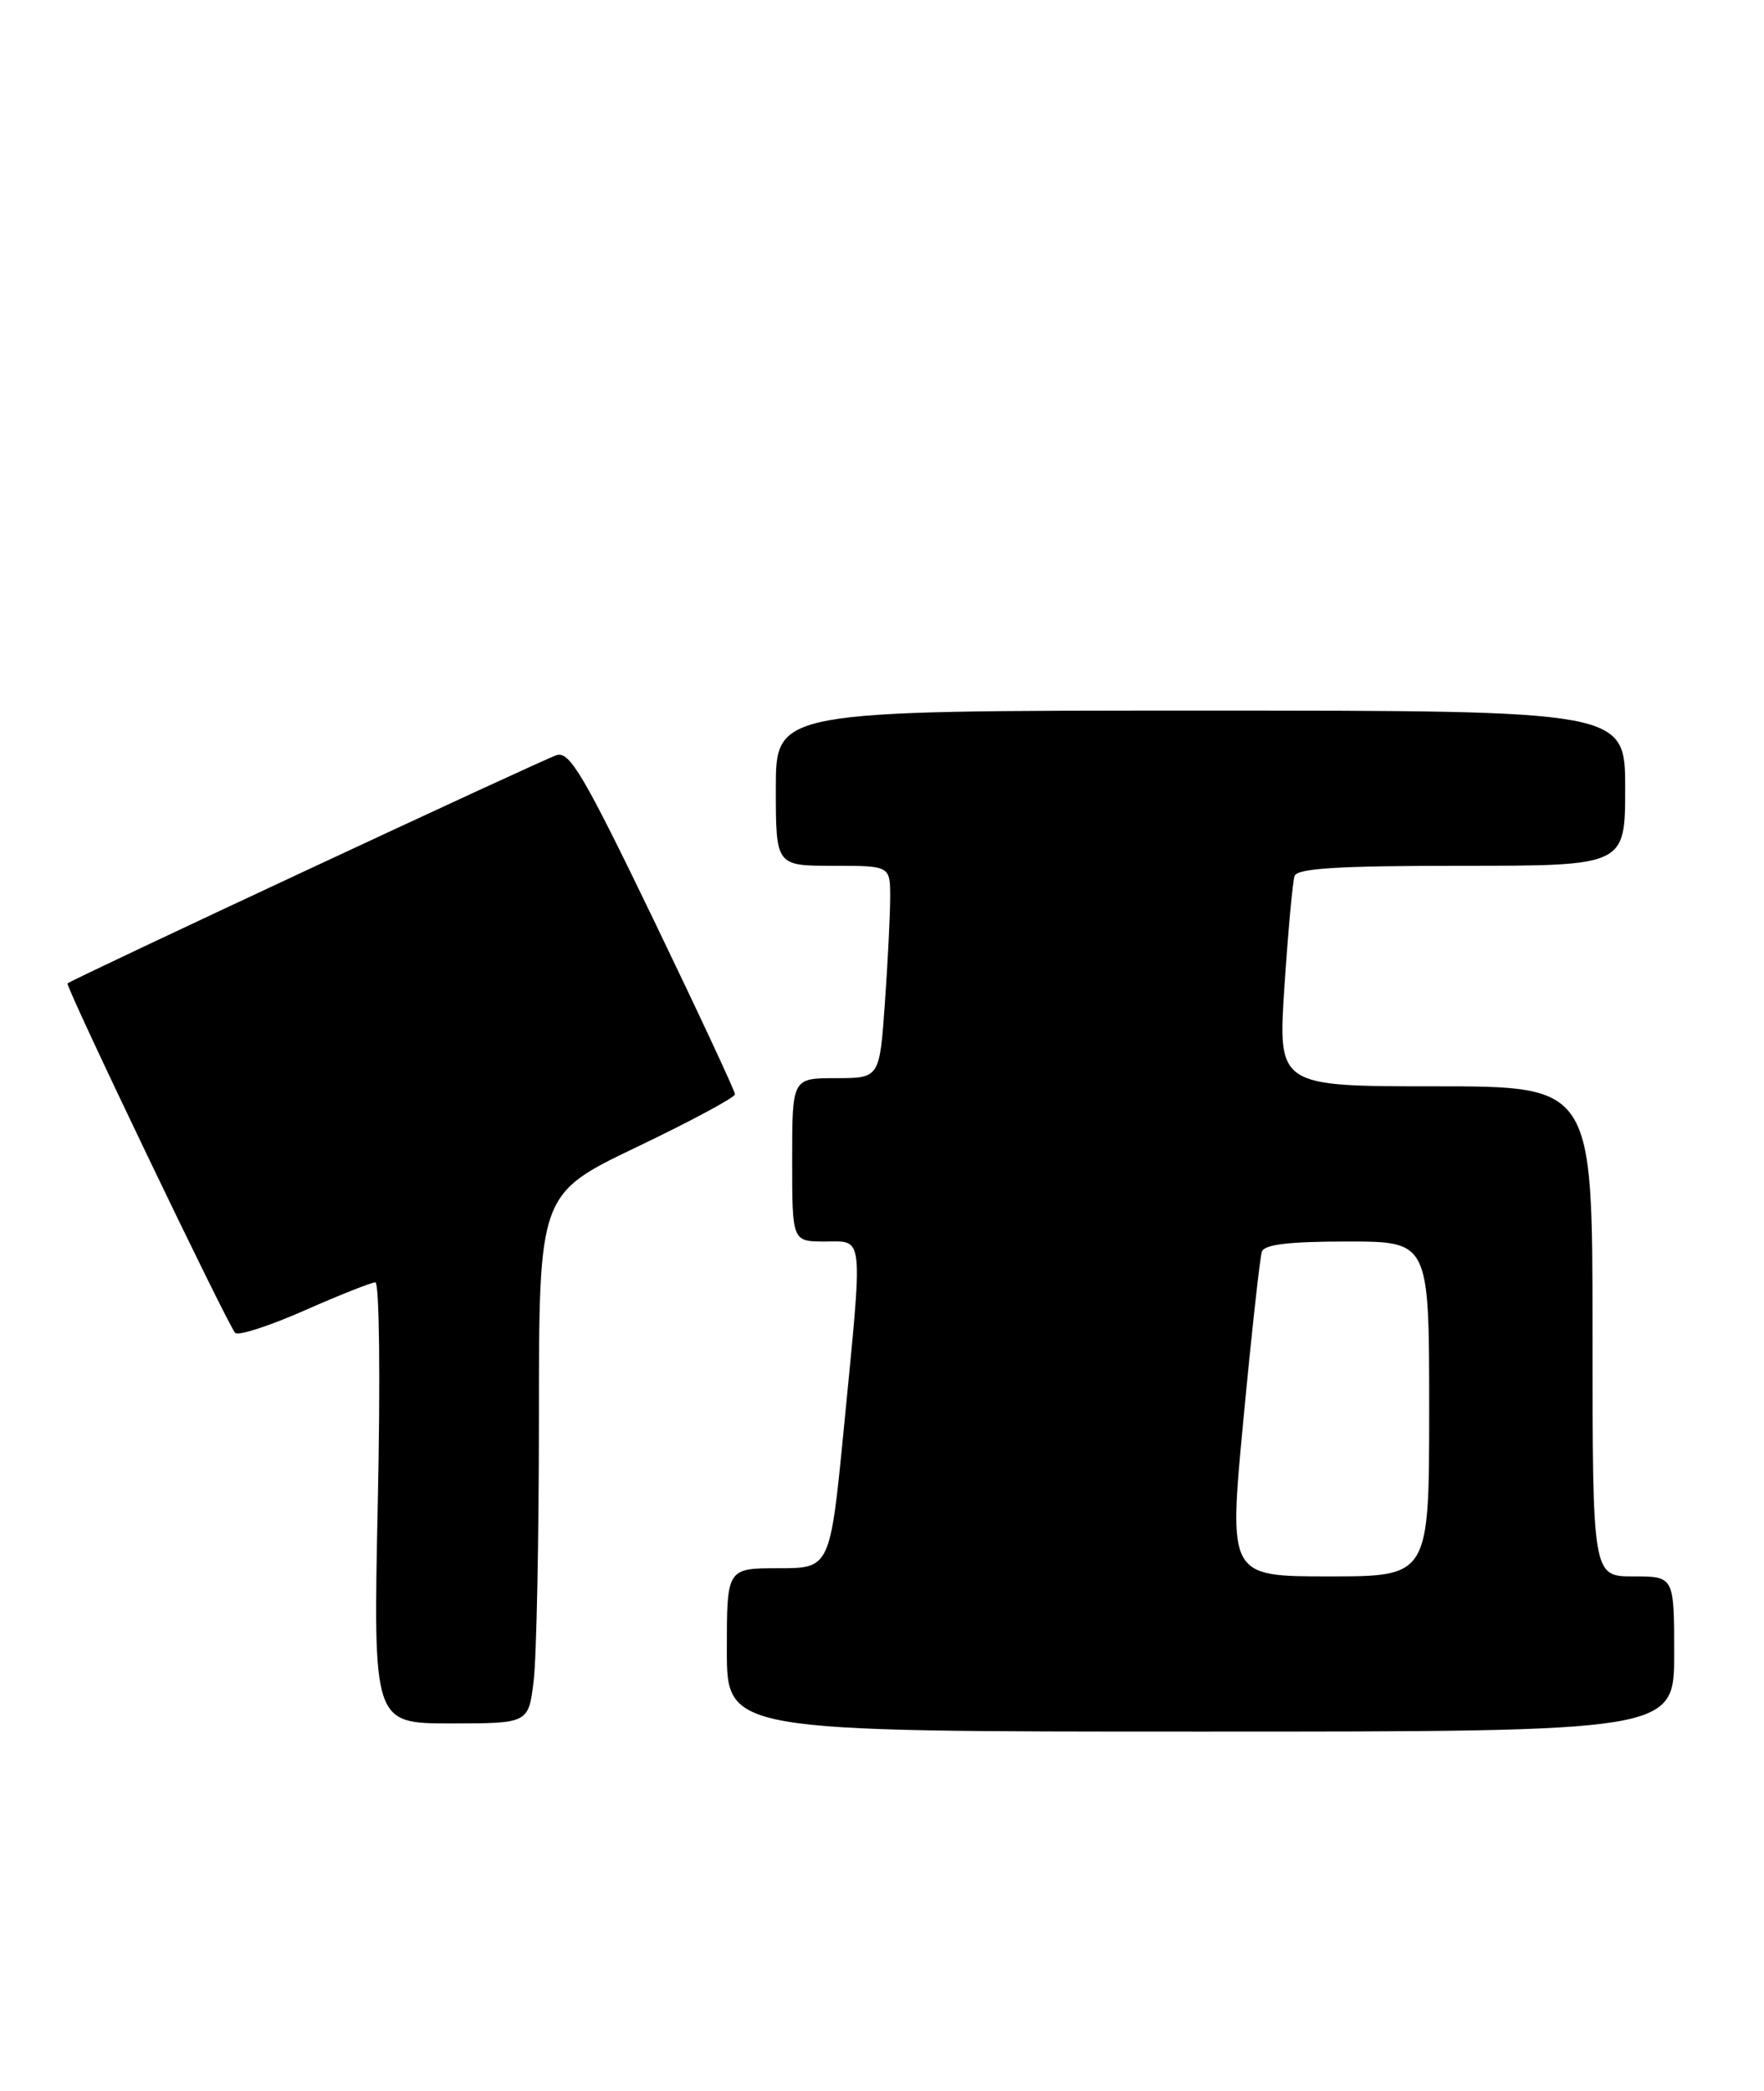 <?xml version="1.0" encoding="UTF-8" standalone="no"?>
<!DOCTYPE svg PUBLIC "-//W3C//DTD SVG 1.1//EN" "http://www.w3.org/Graphics/SVG/1.1/DTD/svg11.dtd" >
<svg xmlns="http://www.w3.org/2000/svg" xmlns:xlink="http://www.w3.org/1999/xlink" version="1.1" viewBox="0 0 216 256">
 <g >
 <path fill="currentColor"
d=" M 205.00 202.50 C 205.00 193.00 205.00 193.00 200.00 193.00 C 195.00 193.00 195.00 193.00 195.00 163.00 C 195.00 133.00 195.00 133.00 175.74 133.00 C 156.47 133.00 156.47 133.00 157.28 120.75 C 157.73 114.01 158.28 107.94 158.52 107.25 C 158.83 106.31 163.83 106.00 178.97 106.00 C 199.00 106.00 199.00 106.00 199.00 96.50 C 199.00 87.00 199.00 87.00 147.00 87.00 C 95.00 87.00 95.00 87.00 95.00 96.50 C 95.00 106.00 95.00 106.00 102.00 106.00 C 109.00 106.00 109.00 106.00 109.00 109.85 C 109.00 111.96 108.71 117.81 108.35 122.85 C 107.70 132.00 107.70 132.00 102.35 132.00 C 97.00 132.00 97.00 132.00 97.00 142.00 C 97.00 152.00 97.00 152.00 101.00 152.00 C 105.83 152.00 105.69 150.65 103.34 174.75 C 101.65 192.00 101.65 192.00 95.32 192.00 C 89.00 192.00 89.00 192.00 89.00 202.00 C 89.00 212.00 89.00 212.00 147.00 212.00 C 205.00 212.00 205.00 212.00 205.00 202.50 Z  M 65.35 205.75 C 65.70 202.86 65.99 188.27 65.99 173.33 C 66.00 146.16 66.00 146.16 78.00 140.42 C 84.60 137.26 90.00 134.36 90.00 133.97 C 90.00 133.59 85.50 123.95 80.01 112.56 C 71.48 94.90 69.74 91.95 68.16 92.45 C 66.42 93.00 8.77 119.91 8.27 120.40 C 7.96 120.71 27.93 162.32 28.80 163.19 C 29.19 163.57 33.01 162.33 37.29 160.44 C 41.58 158.55 45.48 157.00 45.96 157.00 C 46.45 157.00 46.59 168.77 46.26 184.00 C 45.69 211.00 45.69 211.00 55.21 211.00 C 64.72 211.00 64.72 211.00 65.35 205.75 Z  M 152.26 173.75 C 153.26 163.16 154.28 153.94 154.51 153.25 C 154.81 152.36 157.84 152.00 164.97 152.00 C 175.00 152.00 175.00 152.00 175.00 172.50 C 175.00 193.00 175.00 193.00 162.72 193.00 C 150.43 193.00 150.43 193.00 152.26 173.75 Z "/>
</g>
</svg>